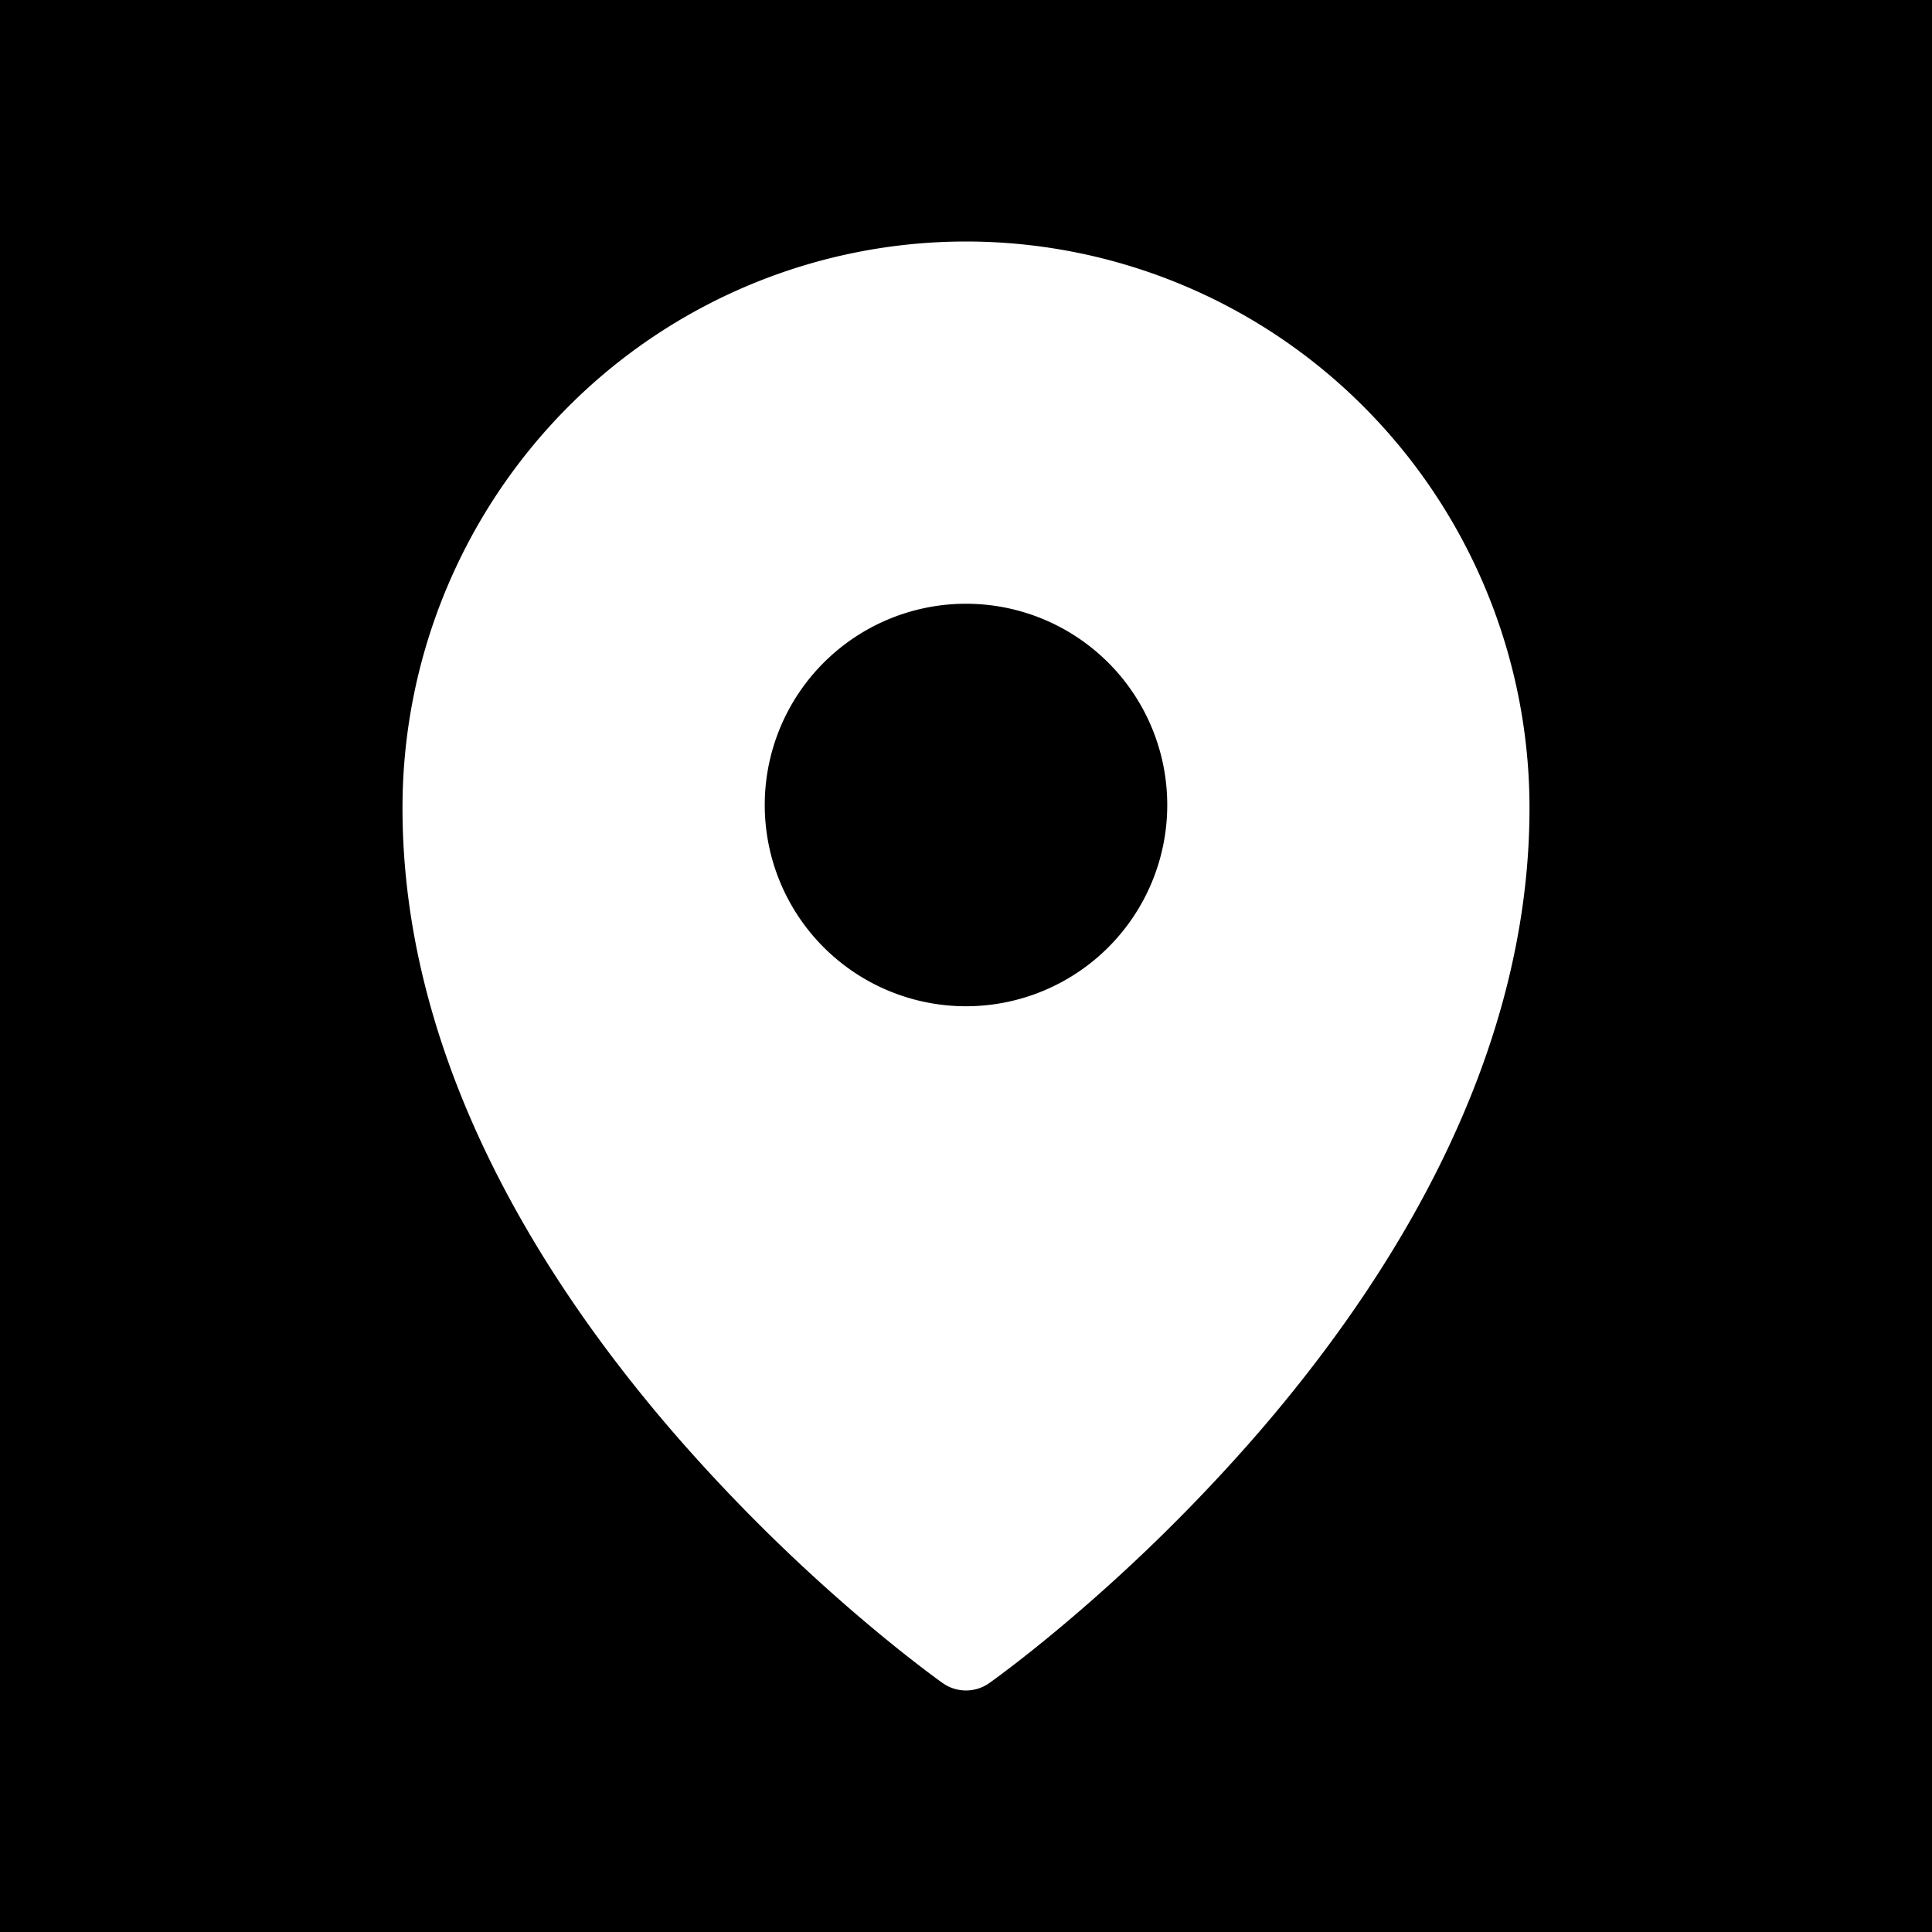 <svg xmlns="http://www.w3.org/2000/svg" width="3em" height="3em" viewBox="0 0 48 48"><g fill="none"><g clip-path="url(#)"><path fill="currentColor" fill-rule="evenodd" d="M48 0H0v48h48zM23.424 41.817L24 41zm1.152 0L24 41zm0 0l.004-.002l.01-.007l.03-.023l.118-.085q.152-.111.43-.324c.368-.282.89-.697 1.513-1.23a43.4 43.4 0 0 0 4.575-4.54C34.564 31.78 38 26.32 38 20.076c0-3.73-1.474-7.31-4.098-9.95A13.96 13.96 0 0 0 24 6a13.96 13.96 0 0 0-9.902 4.125A14.12 14.12 0 0 0 10 20.077c0 6.243 3.436 11.703 6.744 15.529a43.4 43.4 0 0 0 4.575 4.54c.624.533 1.145.948 1.513 1.23a26 26 0 0 0 .547.41l.032.022l.009.007l.004.002c.345.243.807.243 1.152 0M24 25a5 5 0 1 0 0-10a5 5 0 0 0 0 10" clip-rule="evenodd"/></g><defs><clipPath id=""><path d="M0 0h48v48H0z"/></clipPath></defs></g></svg>
